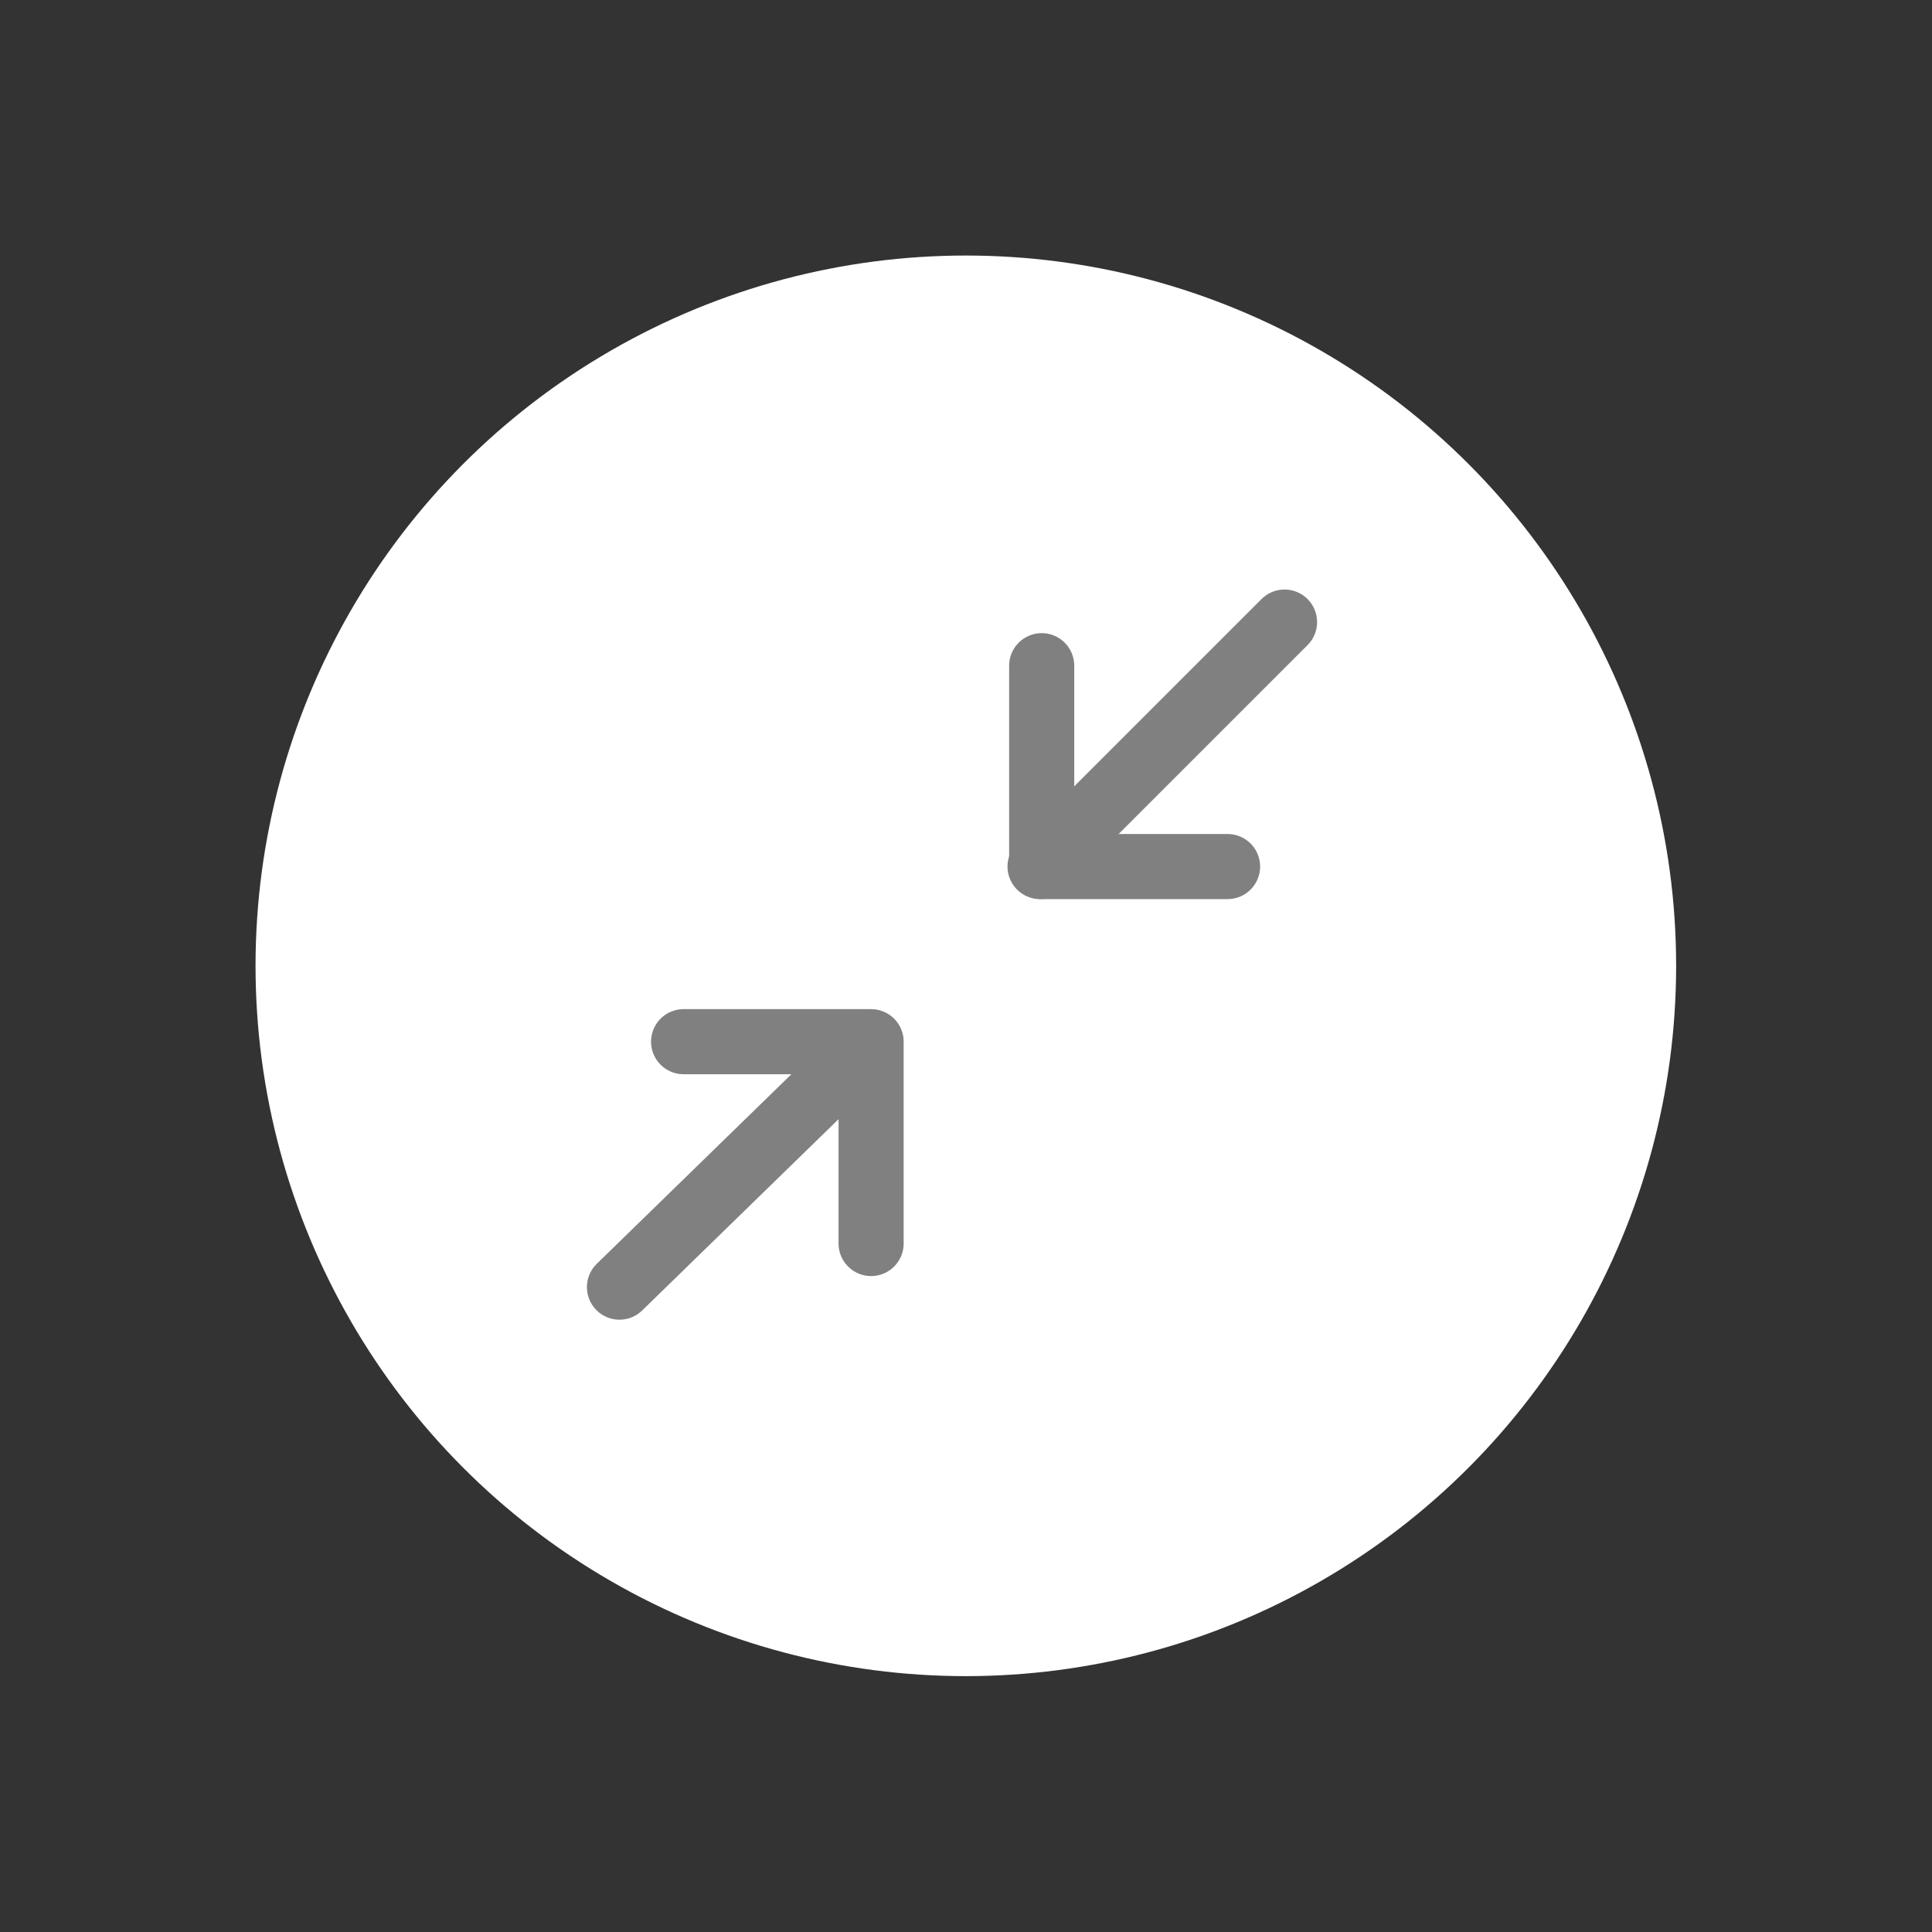 <?xml version="1.0" encoding="UTF-8"?>


<svg xmlns="http://www.w3.org/2000/svg" id="Layer_1" data-name="Layer 1" viewBox="0 0 59.35 59.35">
   

<rect x="0" y="0" width="59.35" height="59.35" fill="#333333" stroke="none"/>
   

<defs>
      

<style>.cls-1{}.cls-2,.cls-3{stroke-linecap:round;stroke-width:2px;}.cls-2{stroke-miterlimit:10;}.cls-3{stroke-linejoin:round;}</style>
   </defs>
   

<title>all_icons</title>
   

<g id="Group_276" data-name="Group 276">
      

<circle id="Ellipse_76" data-name="Ellipse 76" class="cls-1" cx="29.67" cy="29.67" r="21.82" fill="#ffffff"></circle>
      

<g id="Group_56" data-name="Group 56">
         

<g id="Group_45" data-name="Group 45">
            

<line id="Line_14" data-name="Line 14" class="cls-2" x1="26.75" y1="32.02" x2="19.03" y2="39.54" fill="none" stroke="#808080"></line>
            

<path id="Path_134" data-name="Path 134" class="cls-3" d="M21,32h5.76V38.2" fill="none" stroke="#808080"></path>
         </g>
         

<g id="Group_47" data-name="Group 47">
            

<g id="Group_46" data-name="Group 46">
               

<line id="Line_15" data-name="Line 15" class="cls-2" x1="31.95" y1="26.62" x2="39.46" y2="19.11" fill="none" stroke="#808080"></line>
            </g>
            

<path id="Path_136" data-name="Path 136" class="cls-3" d="M37.71,26.62H32V20.45" fill="none" stroke="#808080"></path>
         </g>
      </g>
   </g>
</svg>